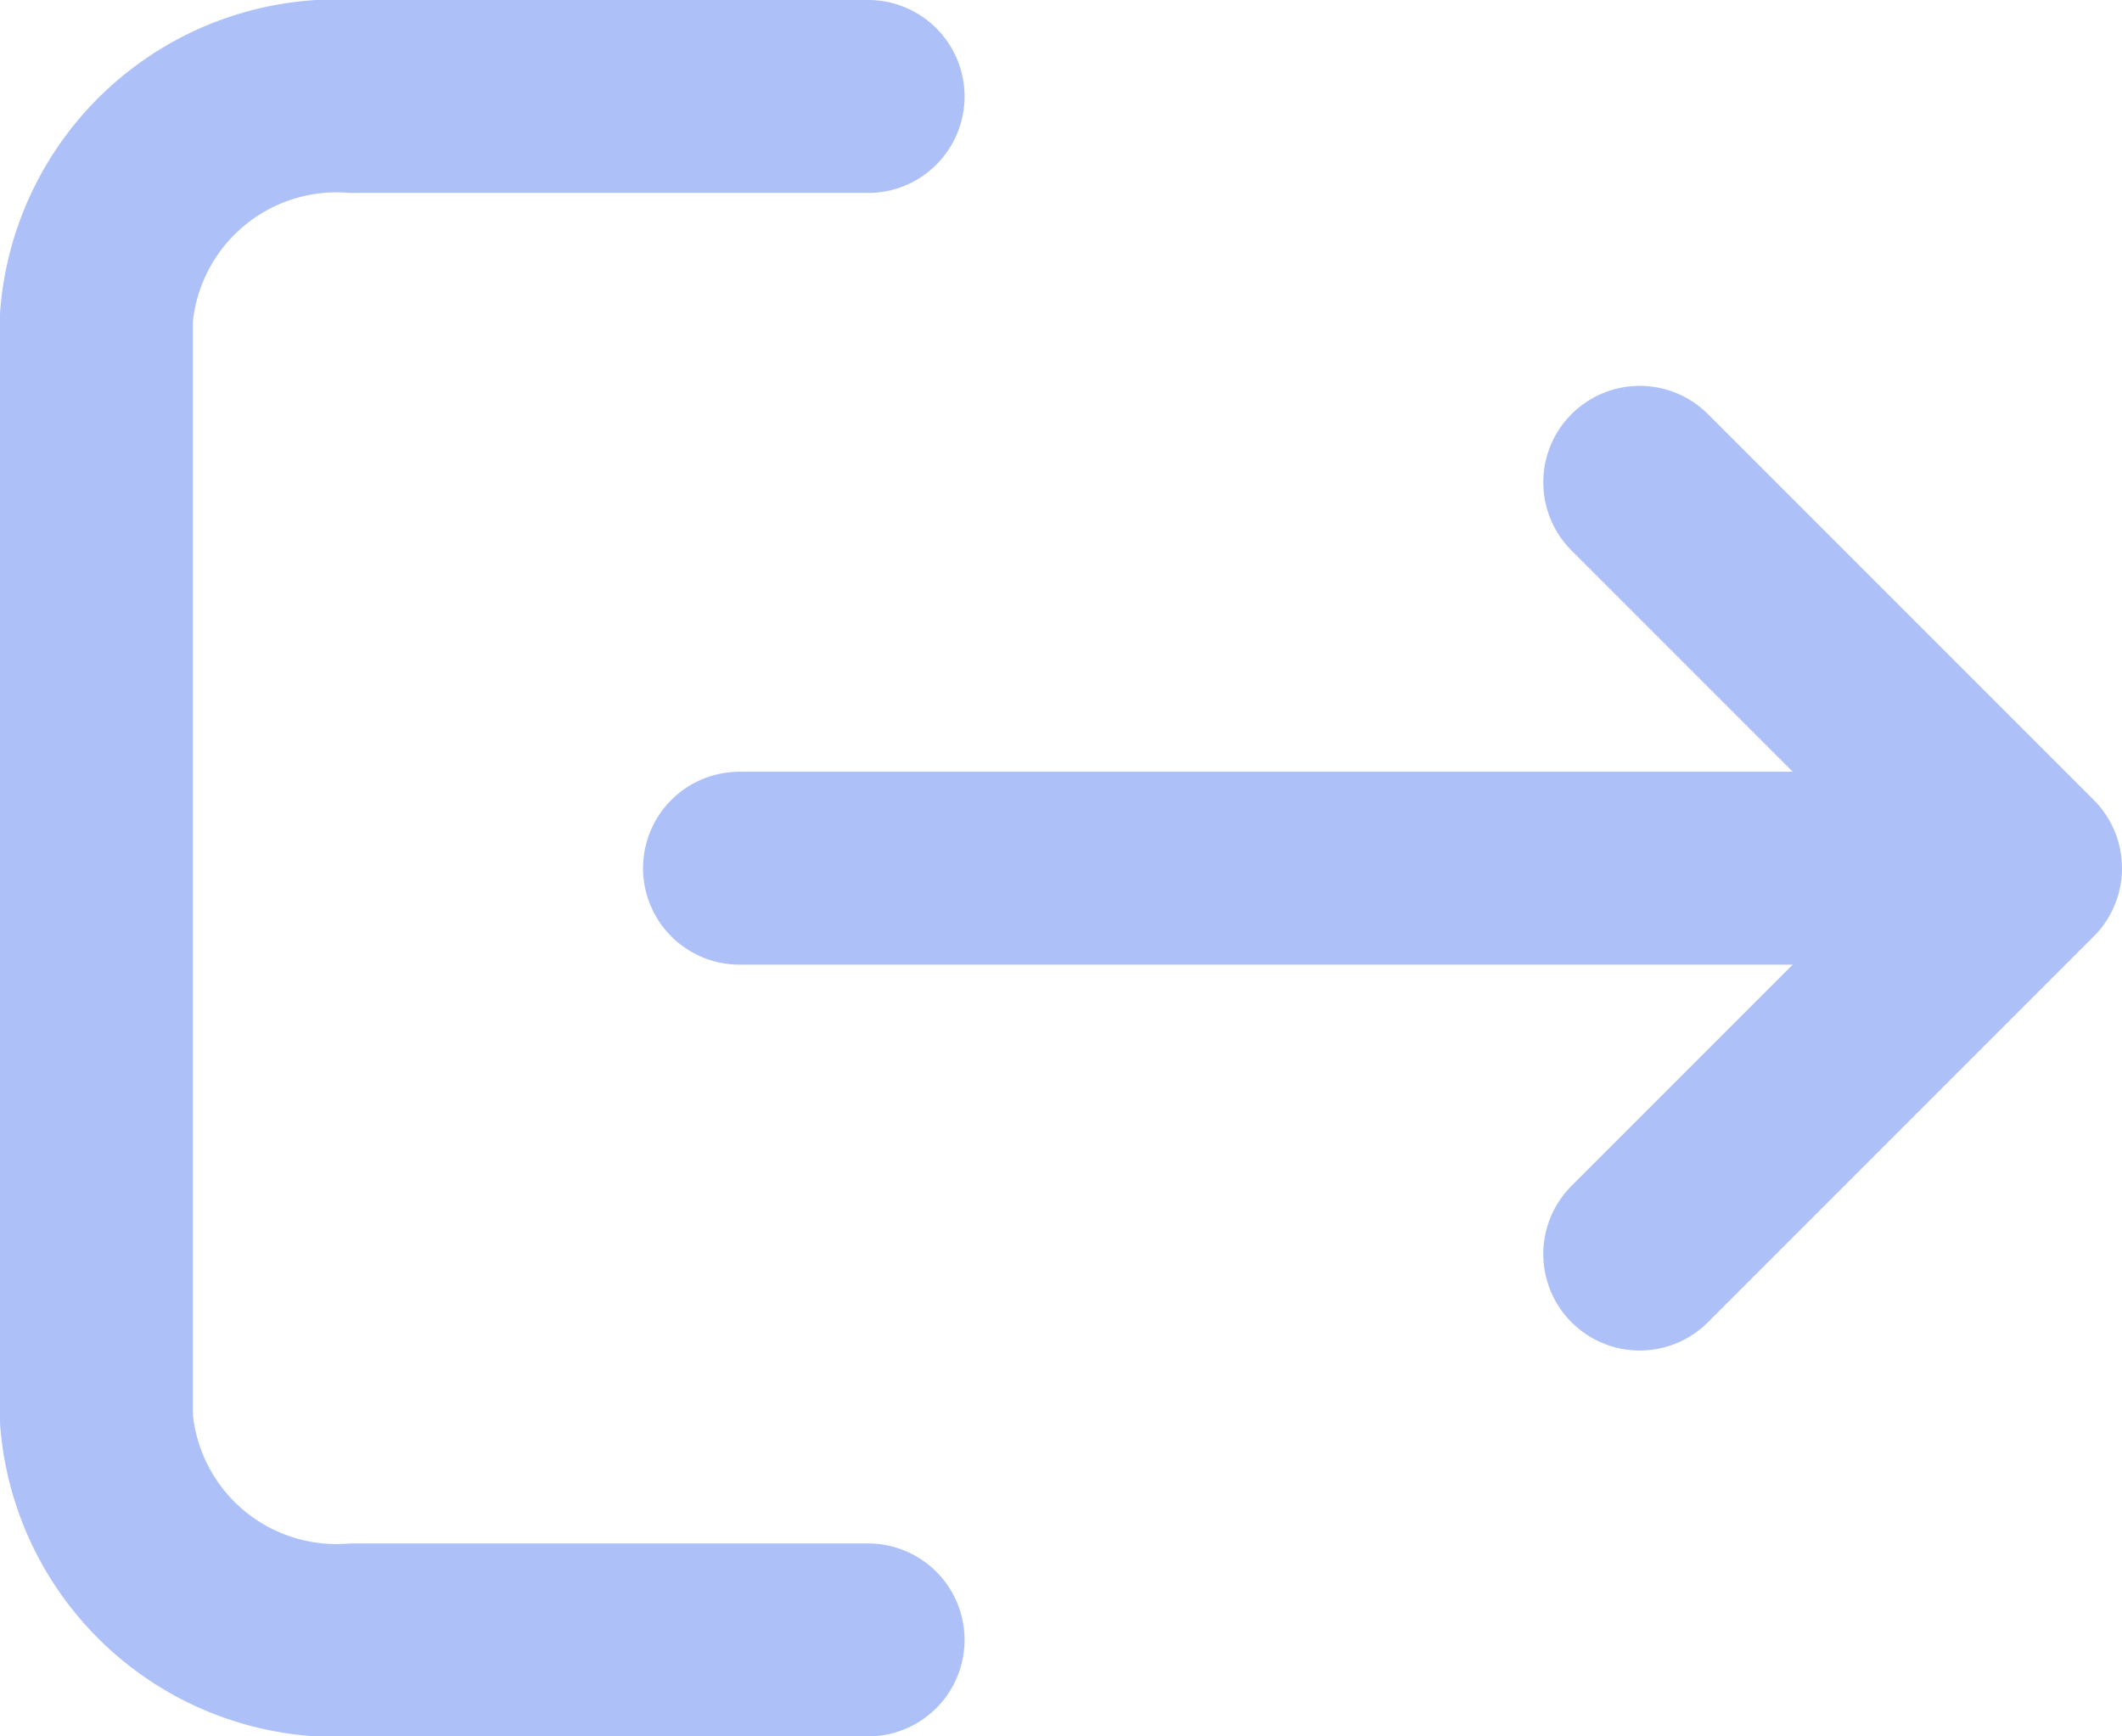 <svg xmlns="http://www.w3.org/2000/svg" width="16.5" height="13.5" viewBox="0 0 16.5 13.5"><defs><style>.a{fill:none;stroke:#adc1f8;stroke-linecap:round;stroke-linejoin:round;stroke-width:1.5px;}</style></defs><g transform="translate(-159.293 -74.293)"><path class="a" d="M166.043,87.043h-4a1.873,1.873,0,0,1-2-1.714V76.757a1.874,1.874,0,0,1,2-1.714h4"/><path class="a" d="M173.043,83.043l3-3-3-3" transform="translate(-1 1)"/><line class="a" x1="9" transform="translate(165.043 81.043)"/></g></svg>